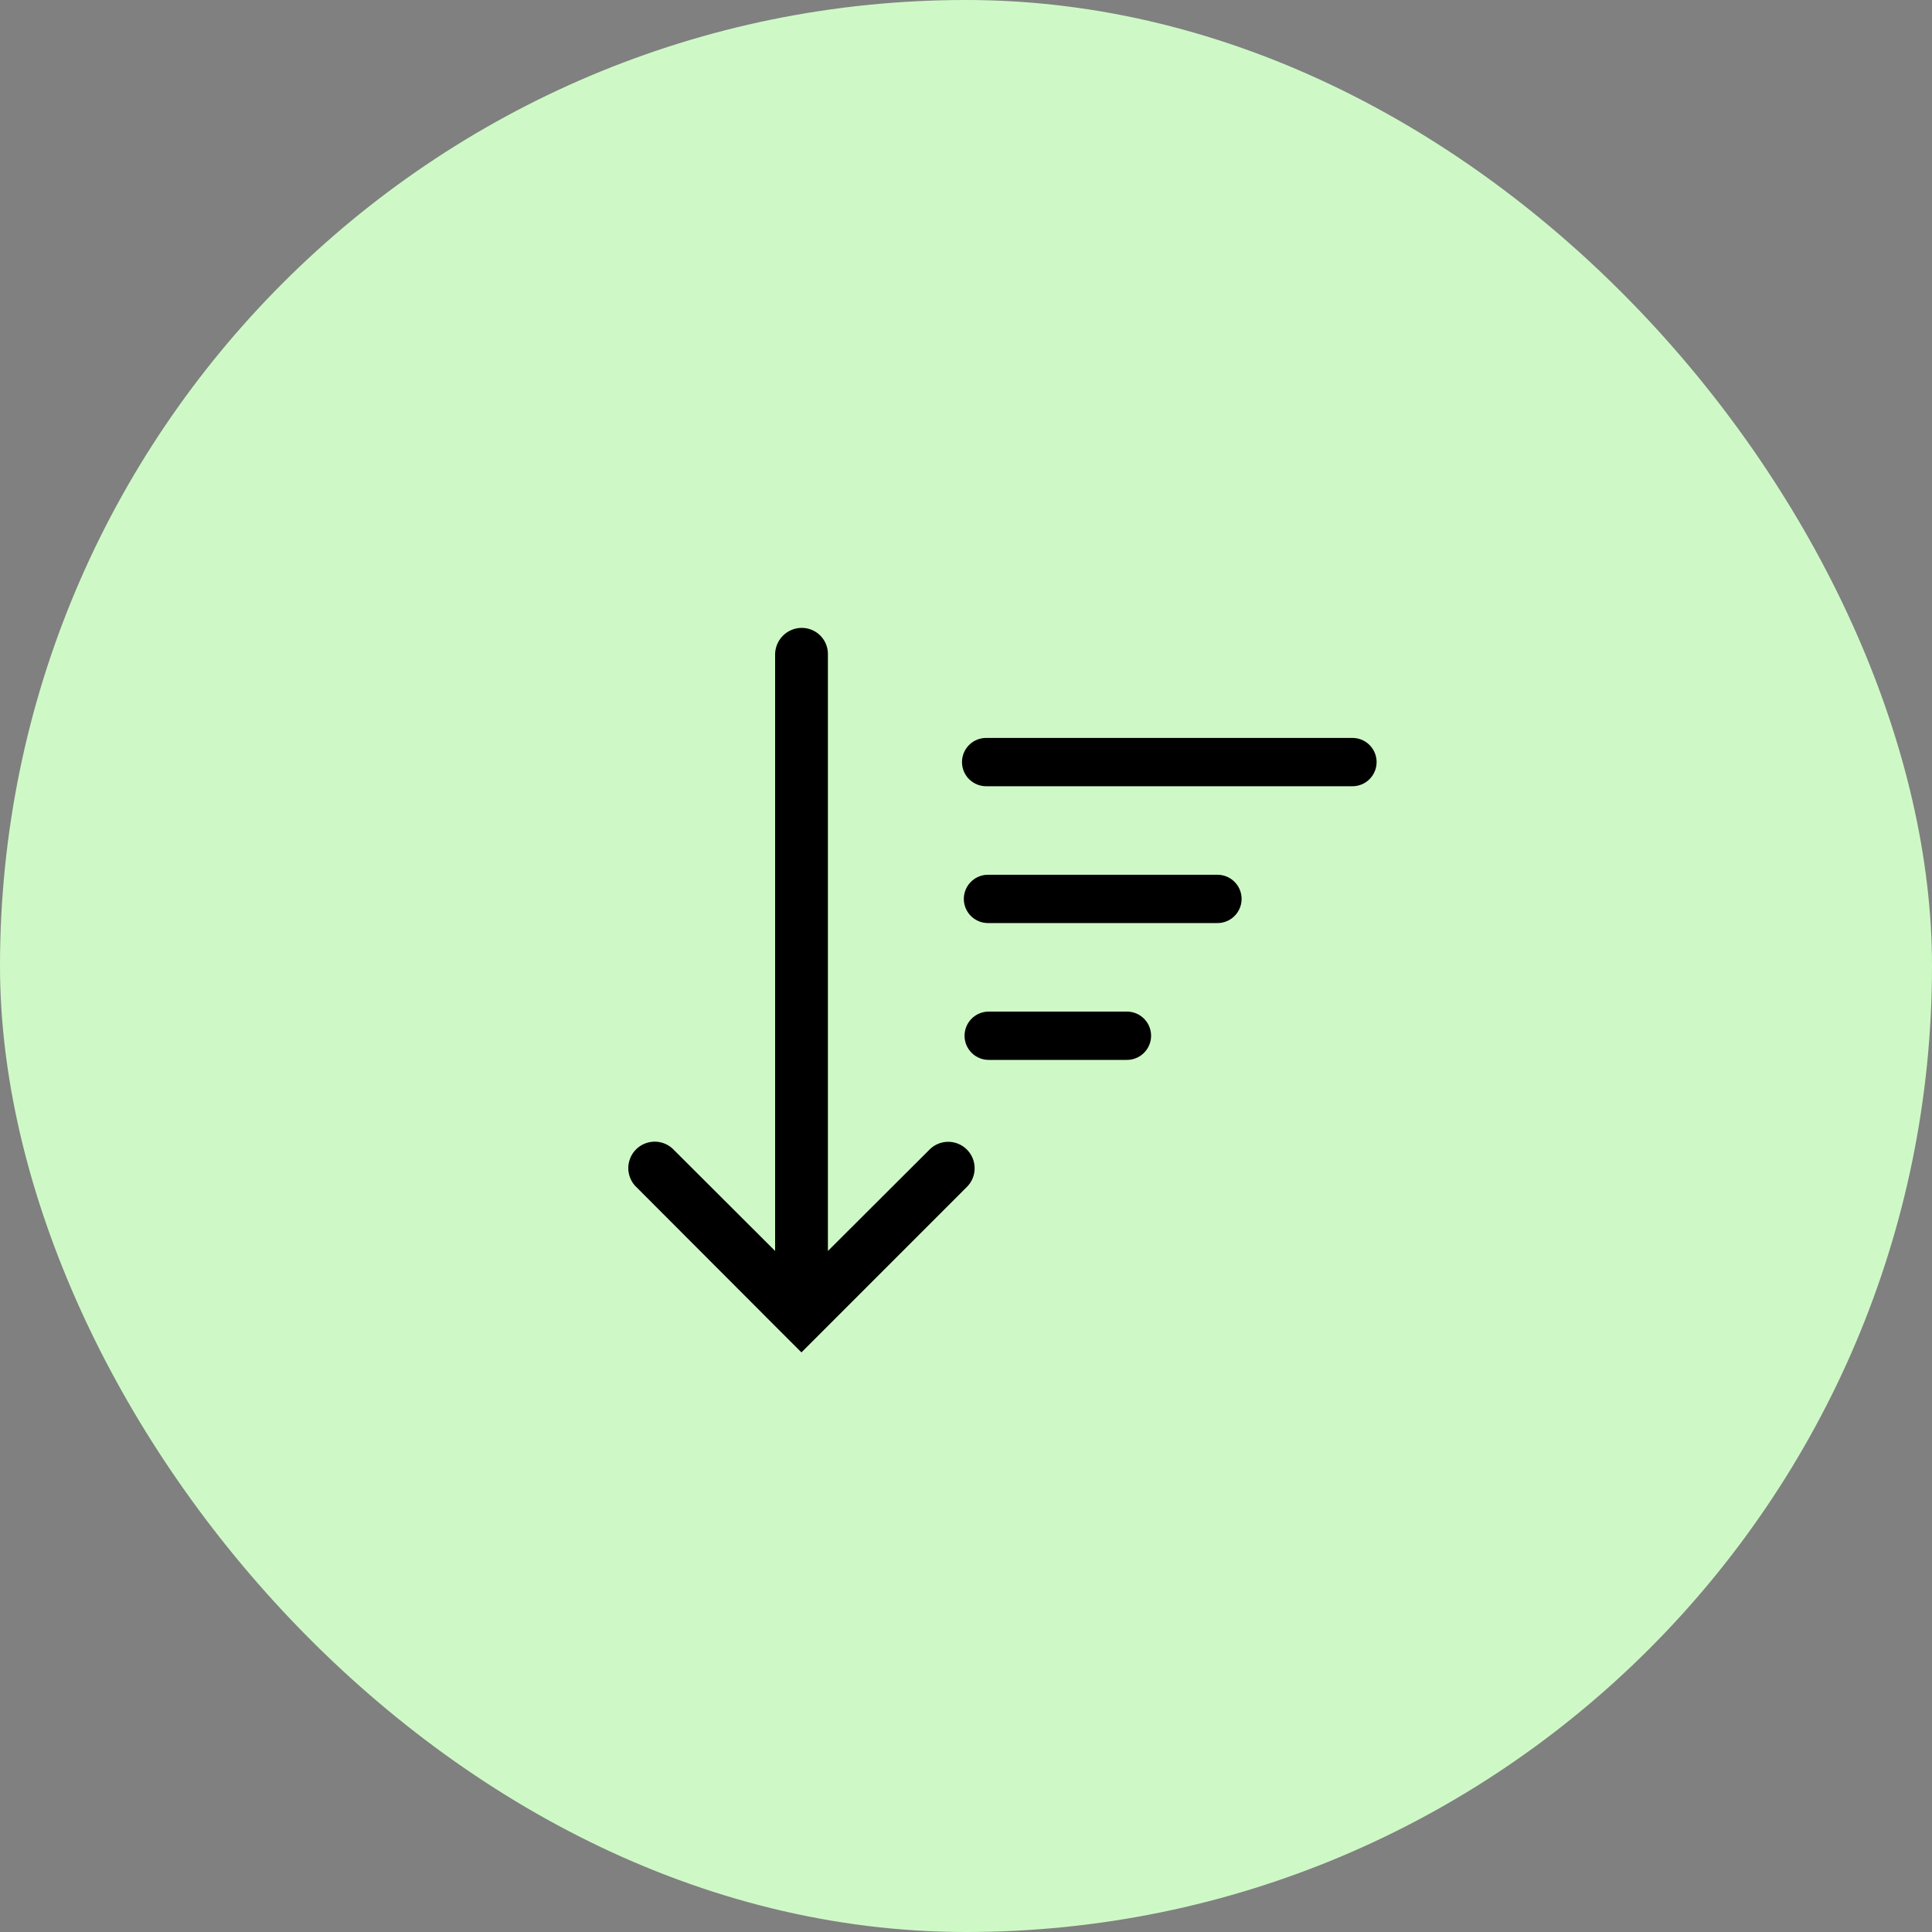 <svg xmlns="http://www.w3.org/2000/svg" width="40" height="40" viewBox="0 0 40 40">
  <rect x="0" y="0" width="40" height="40" fill="#808080" stroke="none"/>
  <g id="Group_22" data-name="Group 22" transform="translate(-65.004 0.5)">
    <g id="Group_21" data-name="Group 21">
      <rect id="Base" width="40" height="40" rx="20" transform="translate(65.004 -0.5)" fill="#cef9c6"/>
    </g>
    <g id="Group_1" data-name="Group 1" transform="translate(78.004 12.5)">
      <g id="Group_4" data-name="Group 4" transform="translate(0)">
        <g id="Group_3" data-name="Group 3" transform="translate(0)">
          <g id="Group_2" data-name="Group 2" transform="translate(0)">
            <g id="Group_1-2" data-name="Group 1">
              <path id="Path_1" data-name="Path 1" d="M7.556,2.778h7.584" transform="translate(-0.139)" fill="none" stroke="#000" stroke-linecap="round" stroke-linejoin="round" stroke-width="1" fill-rule="evenodd"/>
              <path id="Path_2" data-name="Path 2" d="M7.556,5.611h4.751" transform="translate(-0.101)" fill="none" stroke="#000" stroke-linecap="round" stroke-linejoin="round" stroke-width="1" fill-rule="evenodd"/>
              <path id="Path_3" data-name="Path 3" d="M7.556,8.444h2.862" transform="translate(-0.086)" fill="none" stroke="#000" stroke-linecap="round" stroke-linejoin="round" stroke-width="1" fill-rule="evenodd"/>
              <path id="Path_4" data-name="Path 4" d="M3.048,12.9V.548A.553.553,0,0,1,3.594,0a.541.541,0,0,1,.547.548V12.9L6.26,10.786a.547.547,0,0,1,.773.773L3.593,15l-.773-.773,0,0L.154,11.556a.547.547,0,0,1,.773-.773Z" transform="translate(0)" fill-rule="evenodd"/>
            </g>
          </g>
        </g>
      </g>
    </g>
  </g>
</svg>

